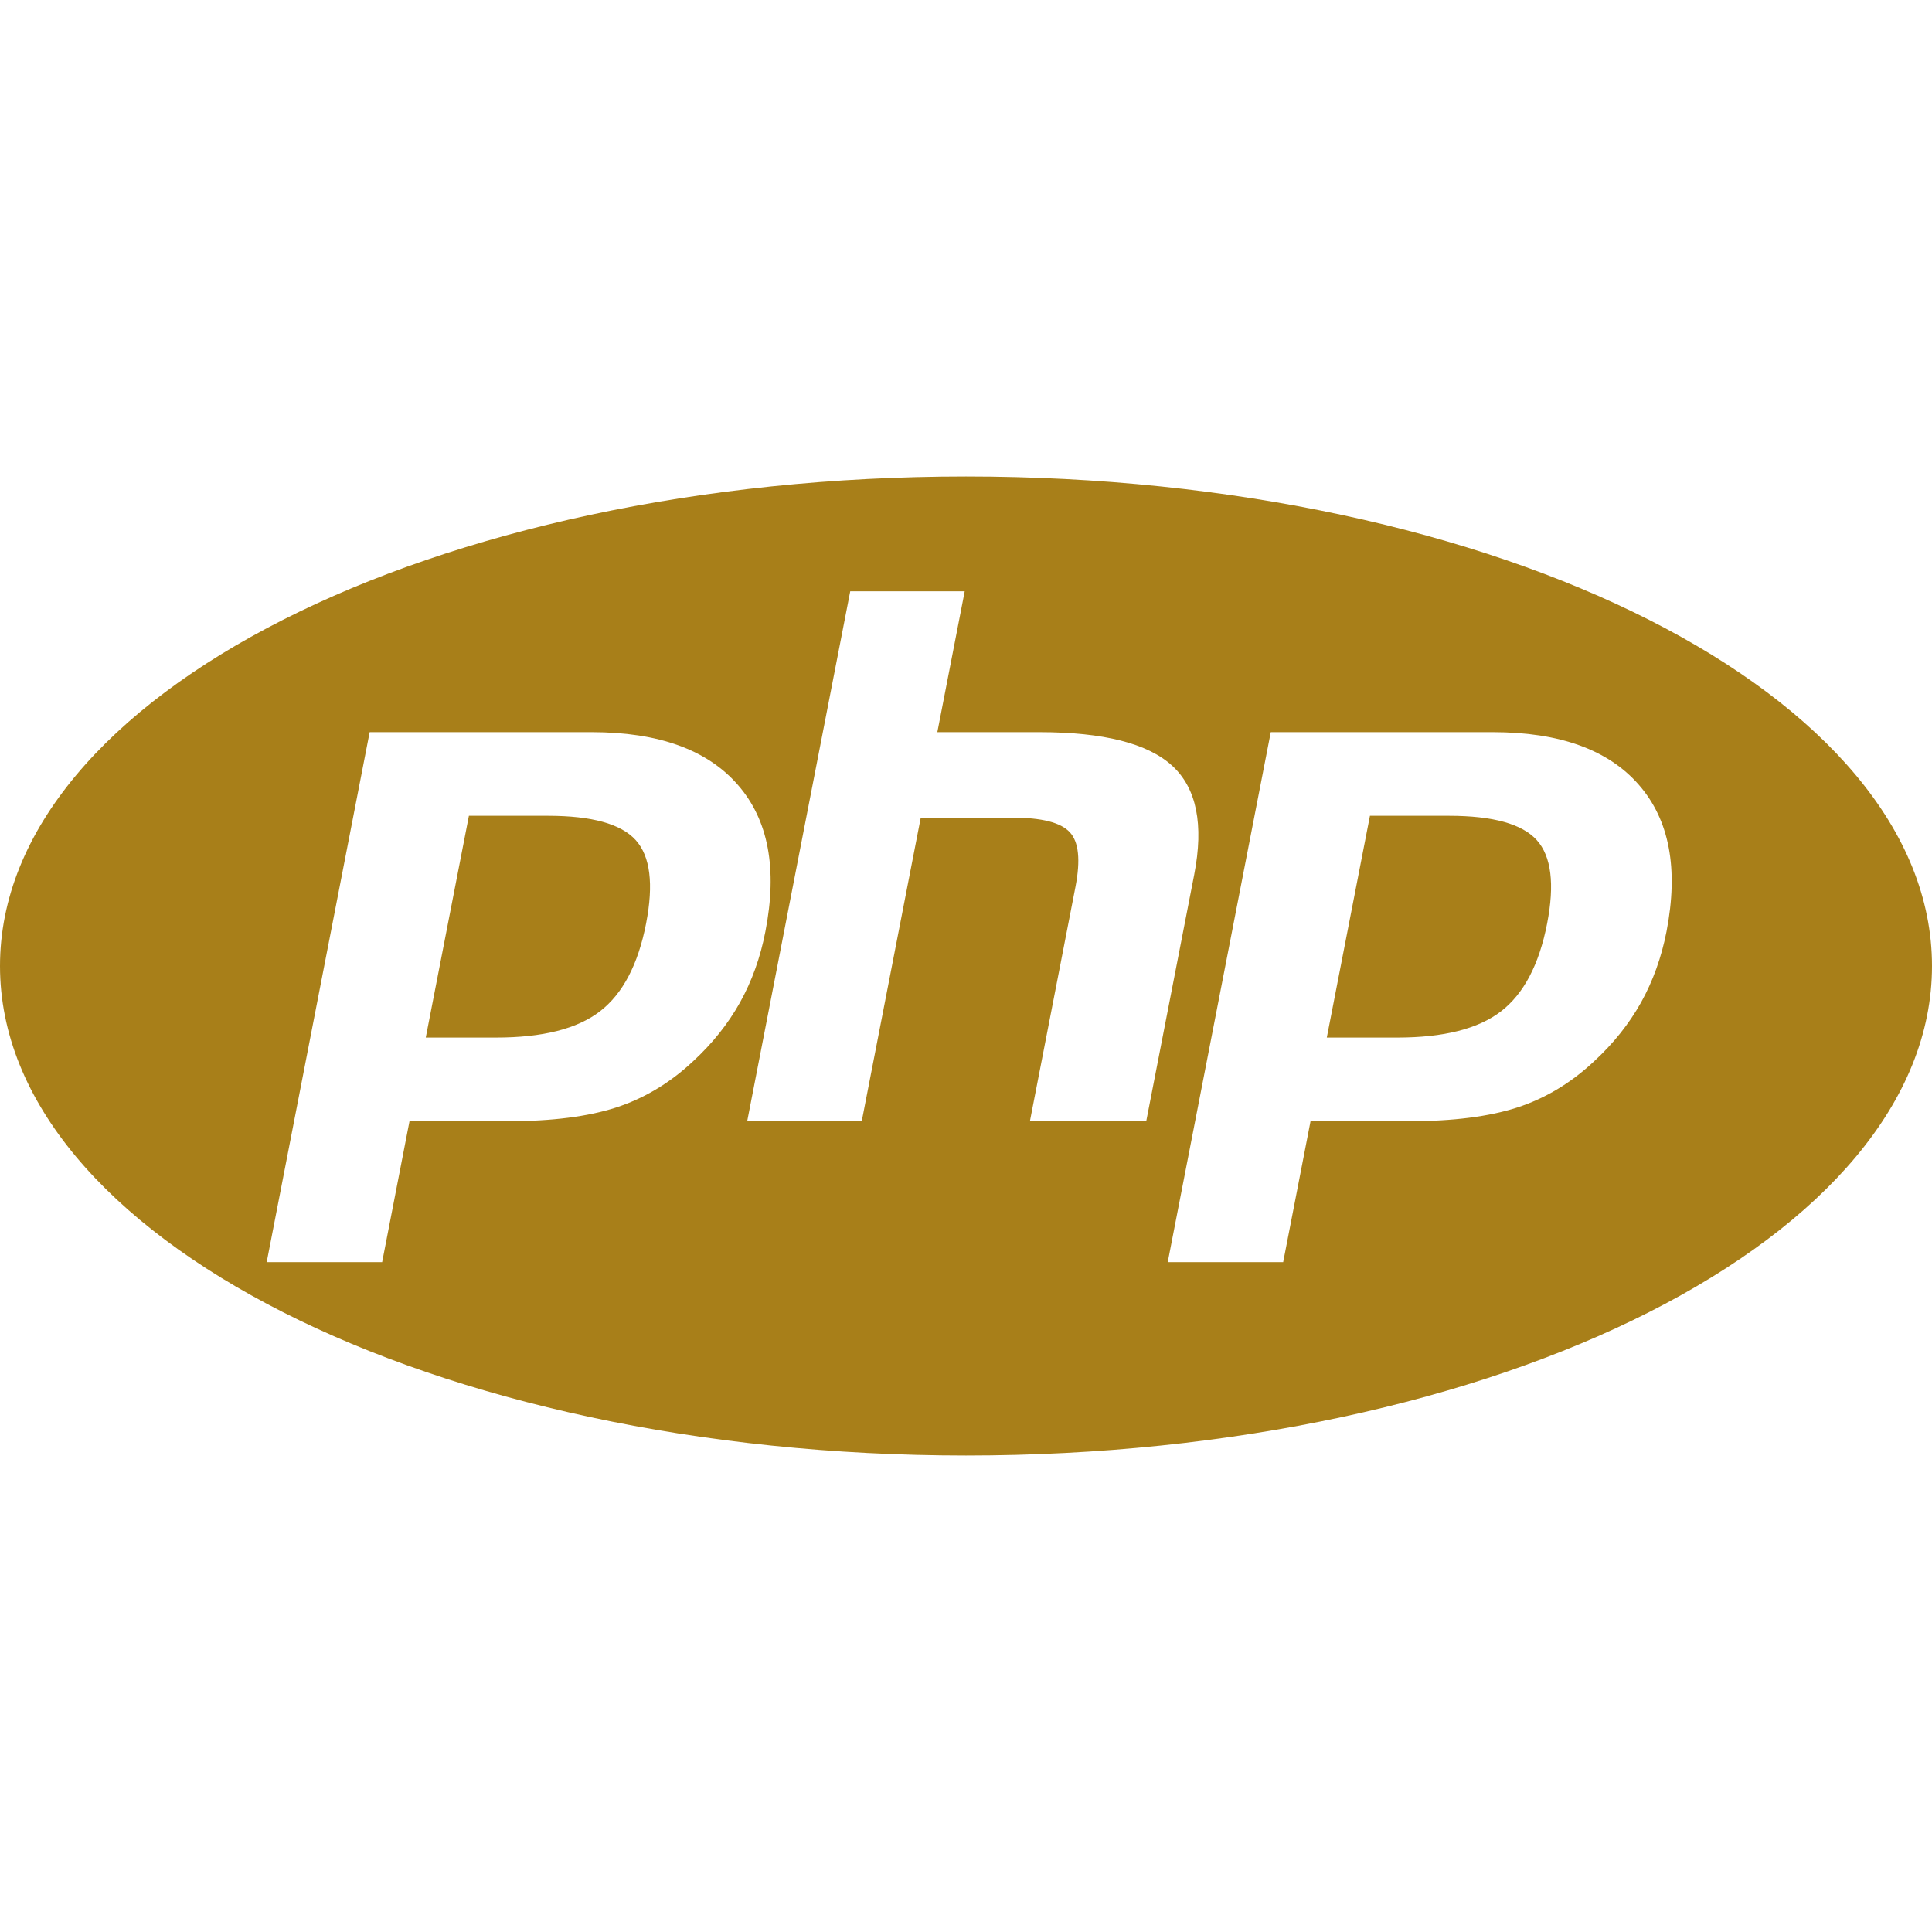 ﻿<?xml version="1.0" encoding="utf-8"?>
<!DOCTYPE svg PUBLIC "-//W3C//DTD SVG 1.1//EN" "http://www.w3.org/Graphics/SVG/1.1/DTD/svg11.dtd">
<svg xmlns="http://www.w3.org/2000/svg" xmlns:xlink="http://www.w3.org/1999/xlink" version="1.1" baseProfile="full" width="24" height="24" viewBox="0 0 24.00 24.00" enable-background="new 0 0 24.00 24.00" xml:space="preserve">
	<path fill="#A87F19" fill-opacity="1" stroke-width="1.333" stroke-linejoin="miter" d="M 12,18.081C 5.373,18.081 1.65304e-005,15.359 1.65304e-005,12C 1.65304e-005,8.641 5.373,5.919 12,5.919C 18.627,5.919 24,8.641 24,12C 24,15.359 18.627,18.081 12,18.081 Z M 6.807,10.134C 7.352,10.134 7.715,10.235 7.897,10.436C 8.078,10.637 8.121,10.982 8.026,11.472C 7.927,11.981 7.736,12.345 7.453,12.563C 7.17,12.781 6.739,12.889 6.161,12.889L 5.289,12.889L 5.825,10.134L 6.807,10.134 Z M 3.313,15.679L 4.747,15.679L 5.087,13.928L 6.316,13.928C 6.858,13.928 7.303,13.871 7.653,13.758C 8.003,13.644 8.322,13.453 8.608,13.185C 8.848,12.964 9.043,12.72 9.192,12.454C 9.34,12.188 9.446,11.894 9.508,11.572C 9.66,10.792 9.546,10.184 9.165,9.749C 8.785,9.313 8.18,9.095 7.35,9.095L 4.592,9.095L 3.313,15.679 Z M 10.562,7.345L 9.282,13.928L 10.705,13.928L 11.438,10.157L 12.575,10.157C 12.939,10.157 13.177,10.217 13.289,10.338C 13.401,10.458 13.424,10.684 13.36,11.016L 12.794,13.928L 14.239,13.928L 14.835,10.865C 14.956,10.242 14.865,9.791 14.562,9.513C 14.259,9.235 13.709,9.095 12.912,9.095L 11.644,9.095L 11.984,7.345L 10.562,7.345 Z M 18,10.134C 18.545,10.134 18.908,10.235 19.09,10.436C 19.271,10.637 19.314,10.982 19.219,11.472C 19.12,11.981 18.929,12.345 18.646,12.563C 18.363,12.781 17.933,12.889 17.355,12.889L 16.482,12.889L 17.018,10.134L 18,10.134 Z M 14.506,15.679L 15.94,15.679L 16.28,13.928L 17.509,13.928C 18.051,13.928 18.497,13.871 18.847,13.758C 19.197,13.644 19.515,13.453 19.801,13.185C 20.041,12.964 20.236,12.72 20.385,12.454C 20.533,12.188 20.639,11.894 20.702,11.572C 20.853,10.792 20.739,10.184 20.358,9.749C 19.978,9.313 19.373,9.095 18.543,9.095L 15.786,9.095L 14.506,15.679 Z "/>
</svg>
